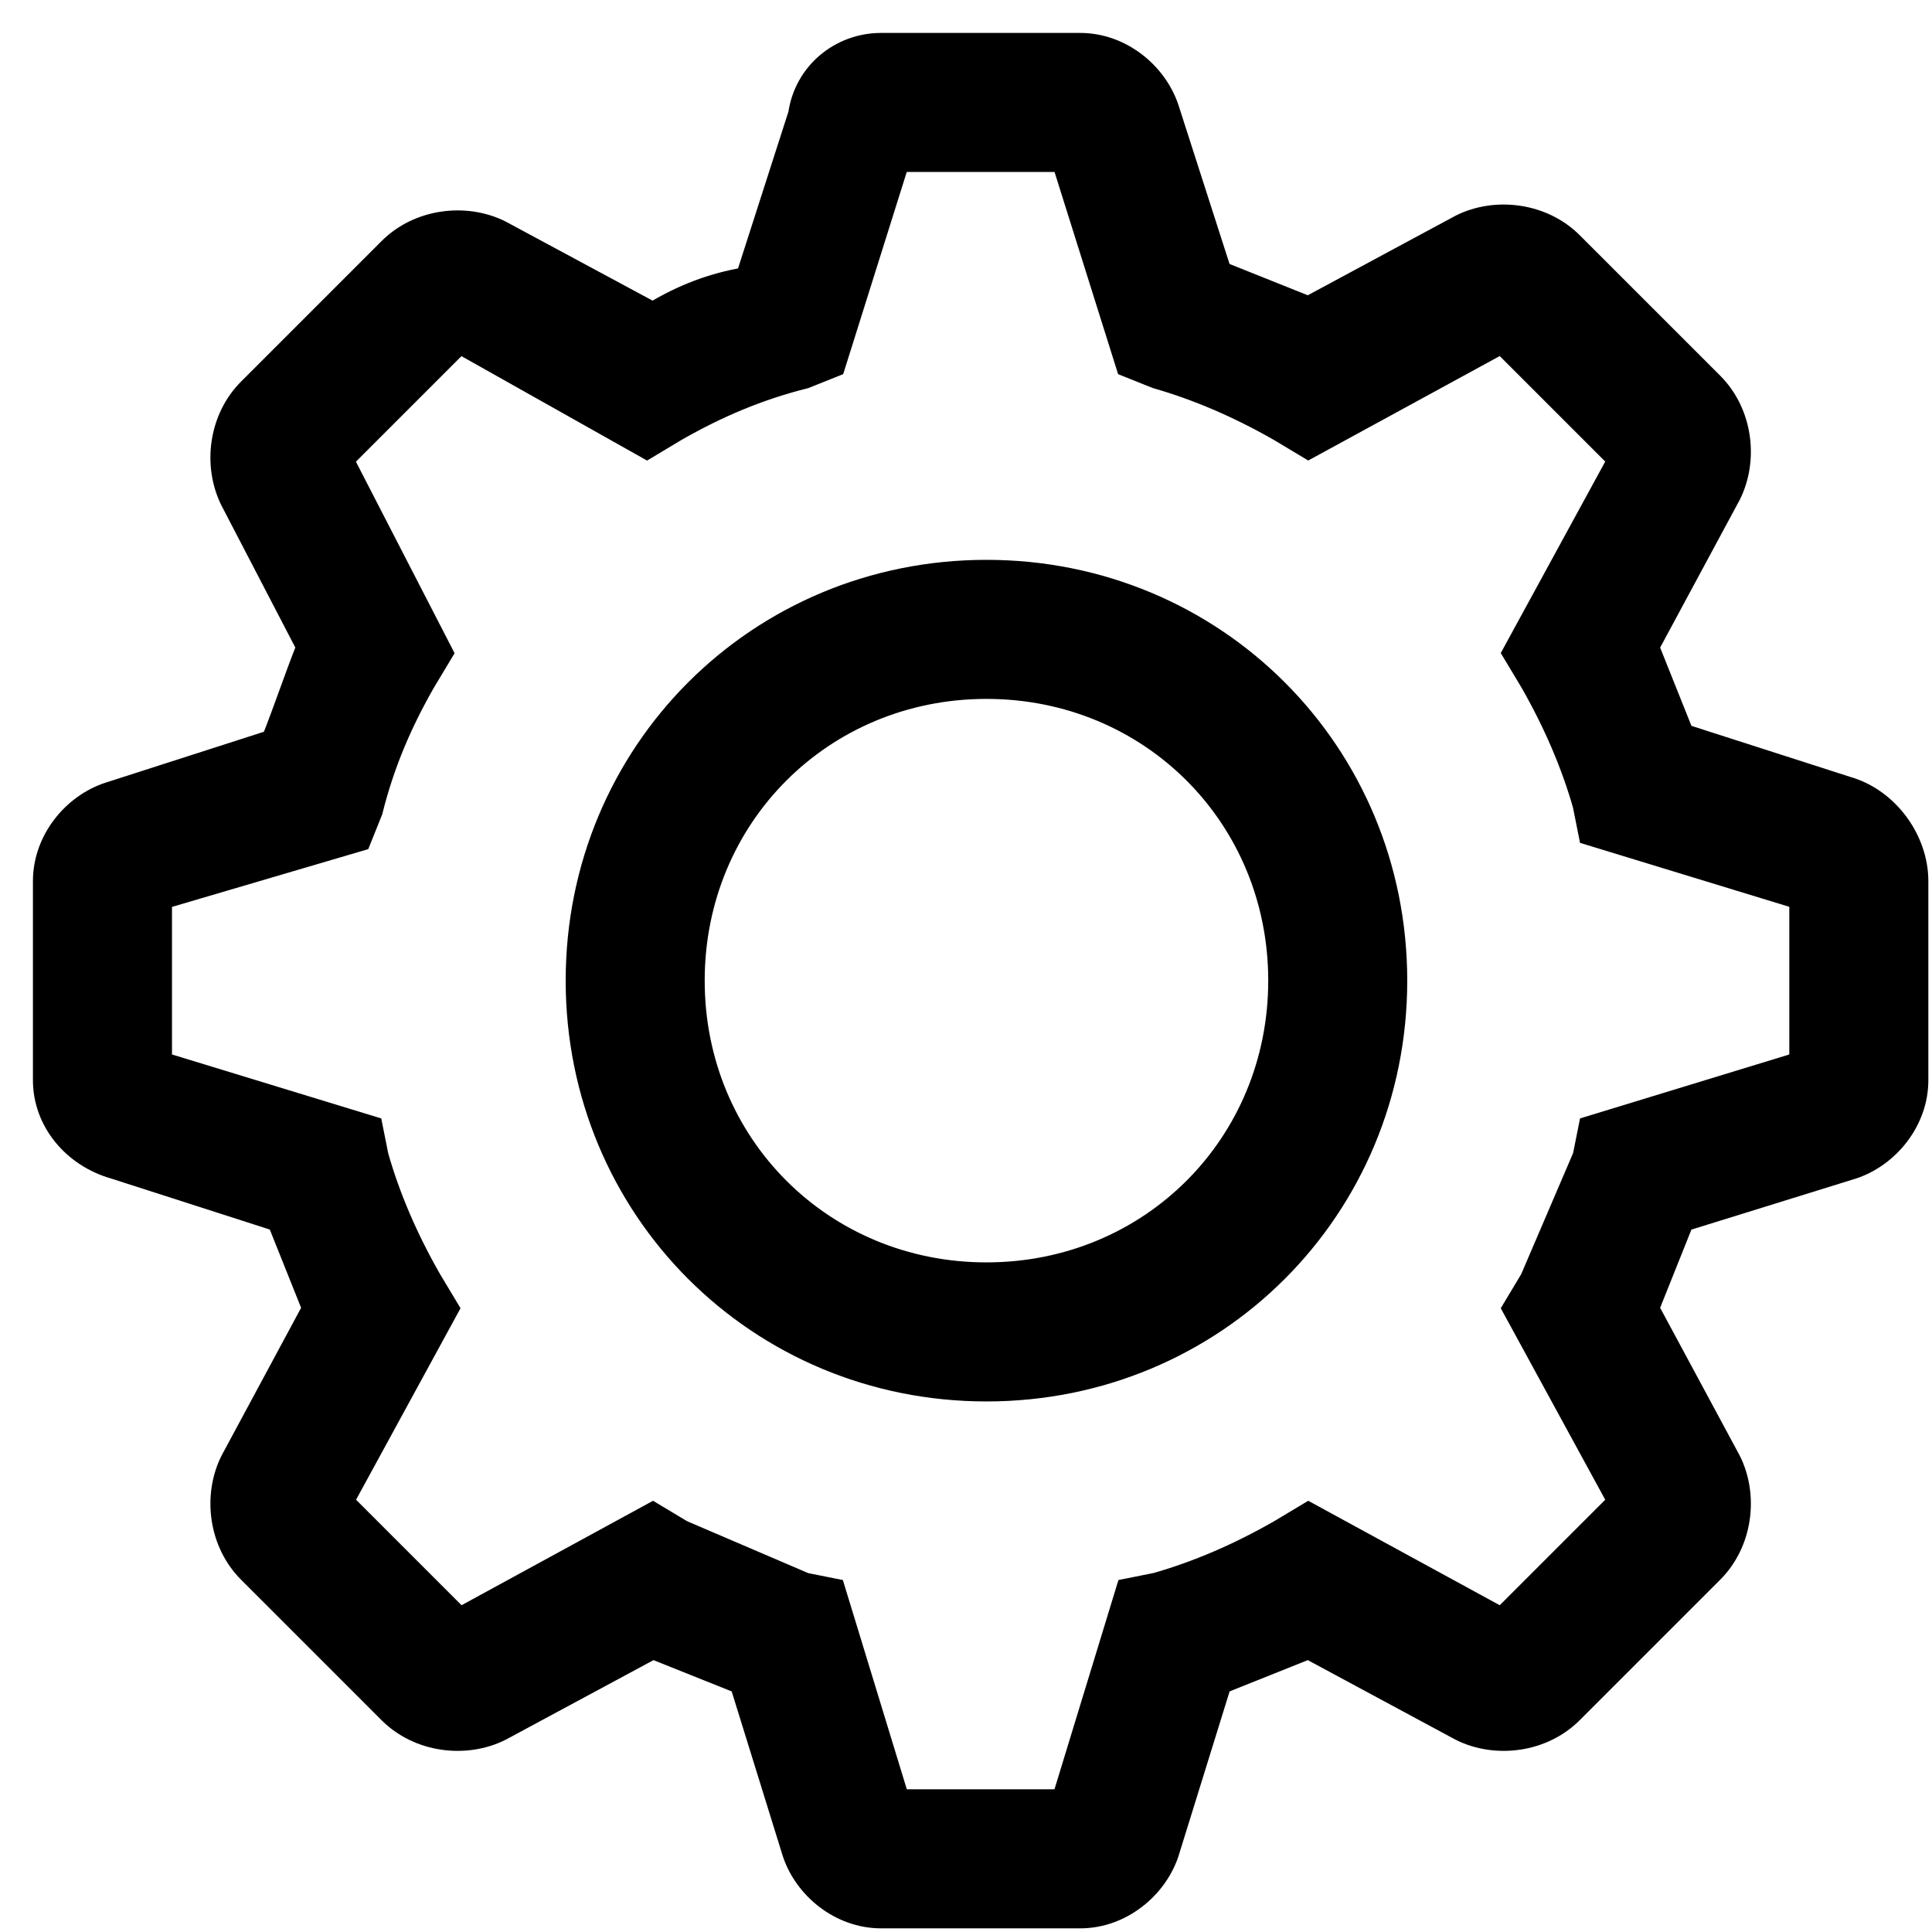 <svg width="44" height="44" viewBox="0 0 44 44" xmlns="http://www.w3.org/2000/svg" style="display:flex;align-item:center" fill="#000" stroke="#000">
    <path d="M42.067 17.933L38.333 16.733L37.533 14.733L39.4 11.267C39.8 10.467 39.667 9.4 39 8.733L35.8 5.533C35.133 4.867 34.067 4.733 33.267 5.133L29.8 7L27.8 6.2L26.6 2.467C26.333 1.667 25.533 1 24.6 1H20.067C19.133 1 18.333 1.667 18.2 2.6L17 6.333C16.2 6.467 15.533 6.733 14.867 7.133L11.4 5.267C10.6 4.867 9.533 5 8.867 5.667L5.667 8.867C5 9.533 4.867 10.6 5.267 11.4L7 14.733C6.733 15.4 6.467 16.2 6.2 16.867L2.467 18.067C1.667 18.333 1 19.133 1 20.067V24.6C1 25.533 1.667 26.333 2.6 26.6L6.333 27.8L7.133 29.8L5.267 33.267C4.867 34.067 5 35.133 5.667 35.8L8.867 39C9.533 39.667 10.6 39.8 11.4 39.4L14.867 37.533L16.867 38.333L18.067 42.2C18.333 43 19.133 43.667 20.067 43.667H24.6C25.533 43.667 26.333 43 26.6 42.2L27.8 38.333L29.8 37.533L33.267 39.4C34.067 39.8 35.133 39.667 35.8 39L39 35.8C39.667 35.133 39.8 34.067 39.4 33.267L37.533 29.8L38.333 27.8L42.2 26.6C43 26.333 43.667 25.533 43.667 24.6V20.067C43.667 19.133 43 18.2 42.067 17.933ZM41 24.2L36.2 25.667L36.067 26.333L34.867 29.133L34.467 29.8L36.867 34.2L34.2 36.867L29.8 34.467L29.133 34.867C28.2 35.4 27.267 35.8 26.333 36.067L25.667 36.2L24.2 41H20.467L19 36.2L18.333 36.067L15.533 34.867L14.867 34.467L10.467 36.867L7.8 34.2L10.2 29.8L9.8 29.133C9.267 28.2 8.867 27.267 8.6 26.333L8.467 25.667L3.667 24.2V20.467L8.2 19.133L8.467 18.467C8.733 17.4 9.133 16.467 9.667 15.533L10.067 14.867L7.8 10.467L10.467 7.8L14.733 10.2L15.4 9.8C16.333 9.267 17.267 8.867 18.333 8.6L19 8.333L20.467 3.667H24.2L25.667 8.333L26.333 8.6C27.267 8.867 28.2 9.267 29.133 9.8L29.8 10.2L34.2 7.8L36.867 10.467L34.467 14.867L34.867 15.533C35.4 16.467 35.8 17.4 36.067 18.333L36.2 19L41 20.467V24.2Z" stroke-width="0.5"/>
    <path d="M10.466 1C5.266 1 1.133 5.133 1.133 10.333C1.133 15.533 5.266 19.667 10.466 19.667C15.666 19.667 19.799 15.533 19.799 10.333C19.799 5.133 15.666 1 10.466 1ZM10.466 17C6.733 17 3.799 14.067 3.799 10.333C3.799 6.6 6.733 3.667 10.466 3.667C14.2 3.667 17.133 6.6 17.133 10.333C17.133 14.067 14.2 17 10.466 17Z" transform="translate(12, 12)" stroke-width="0.5"/>
</svg>

